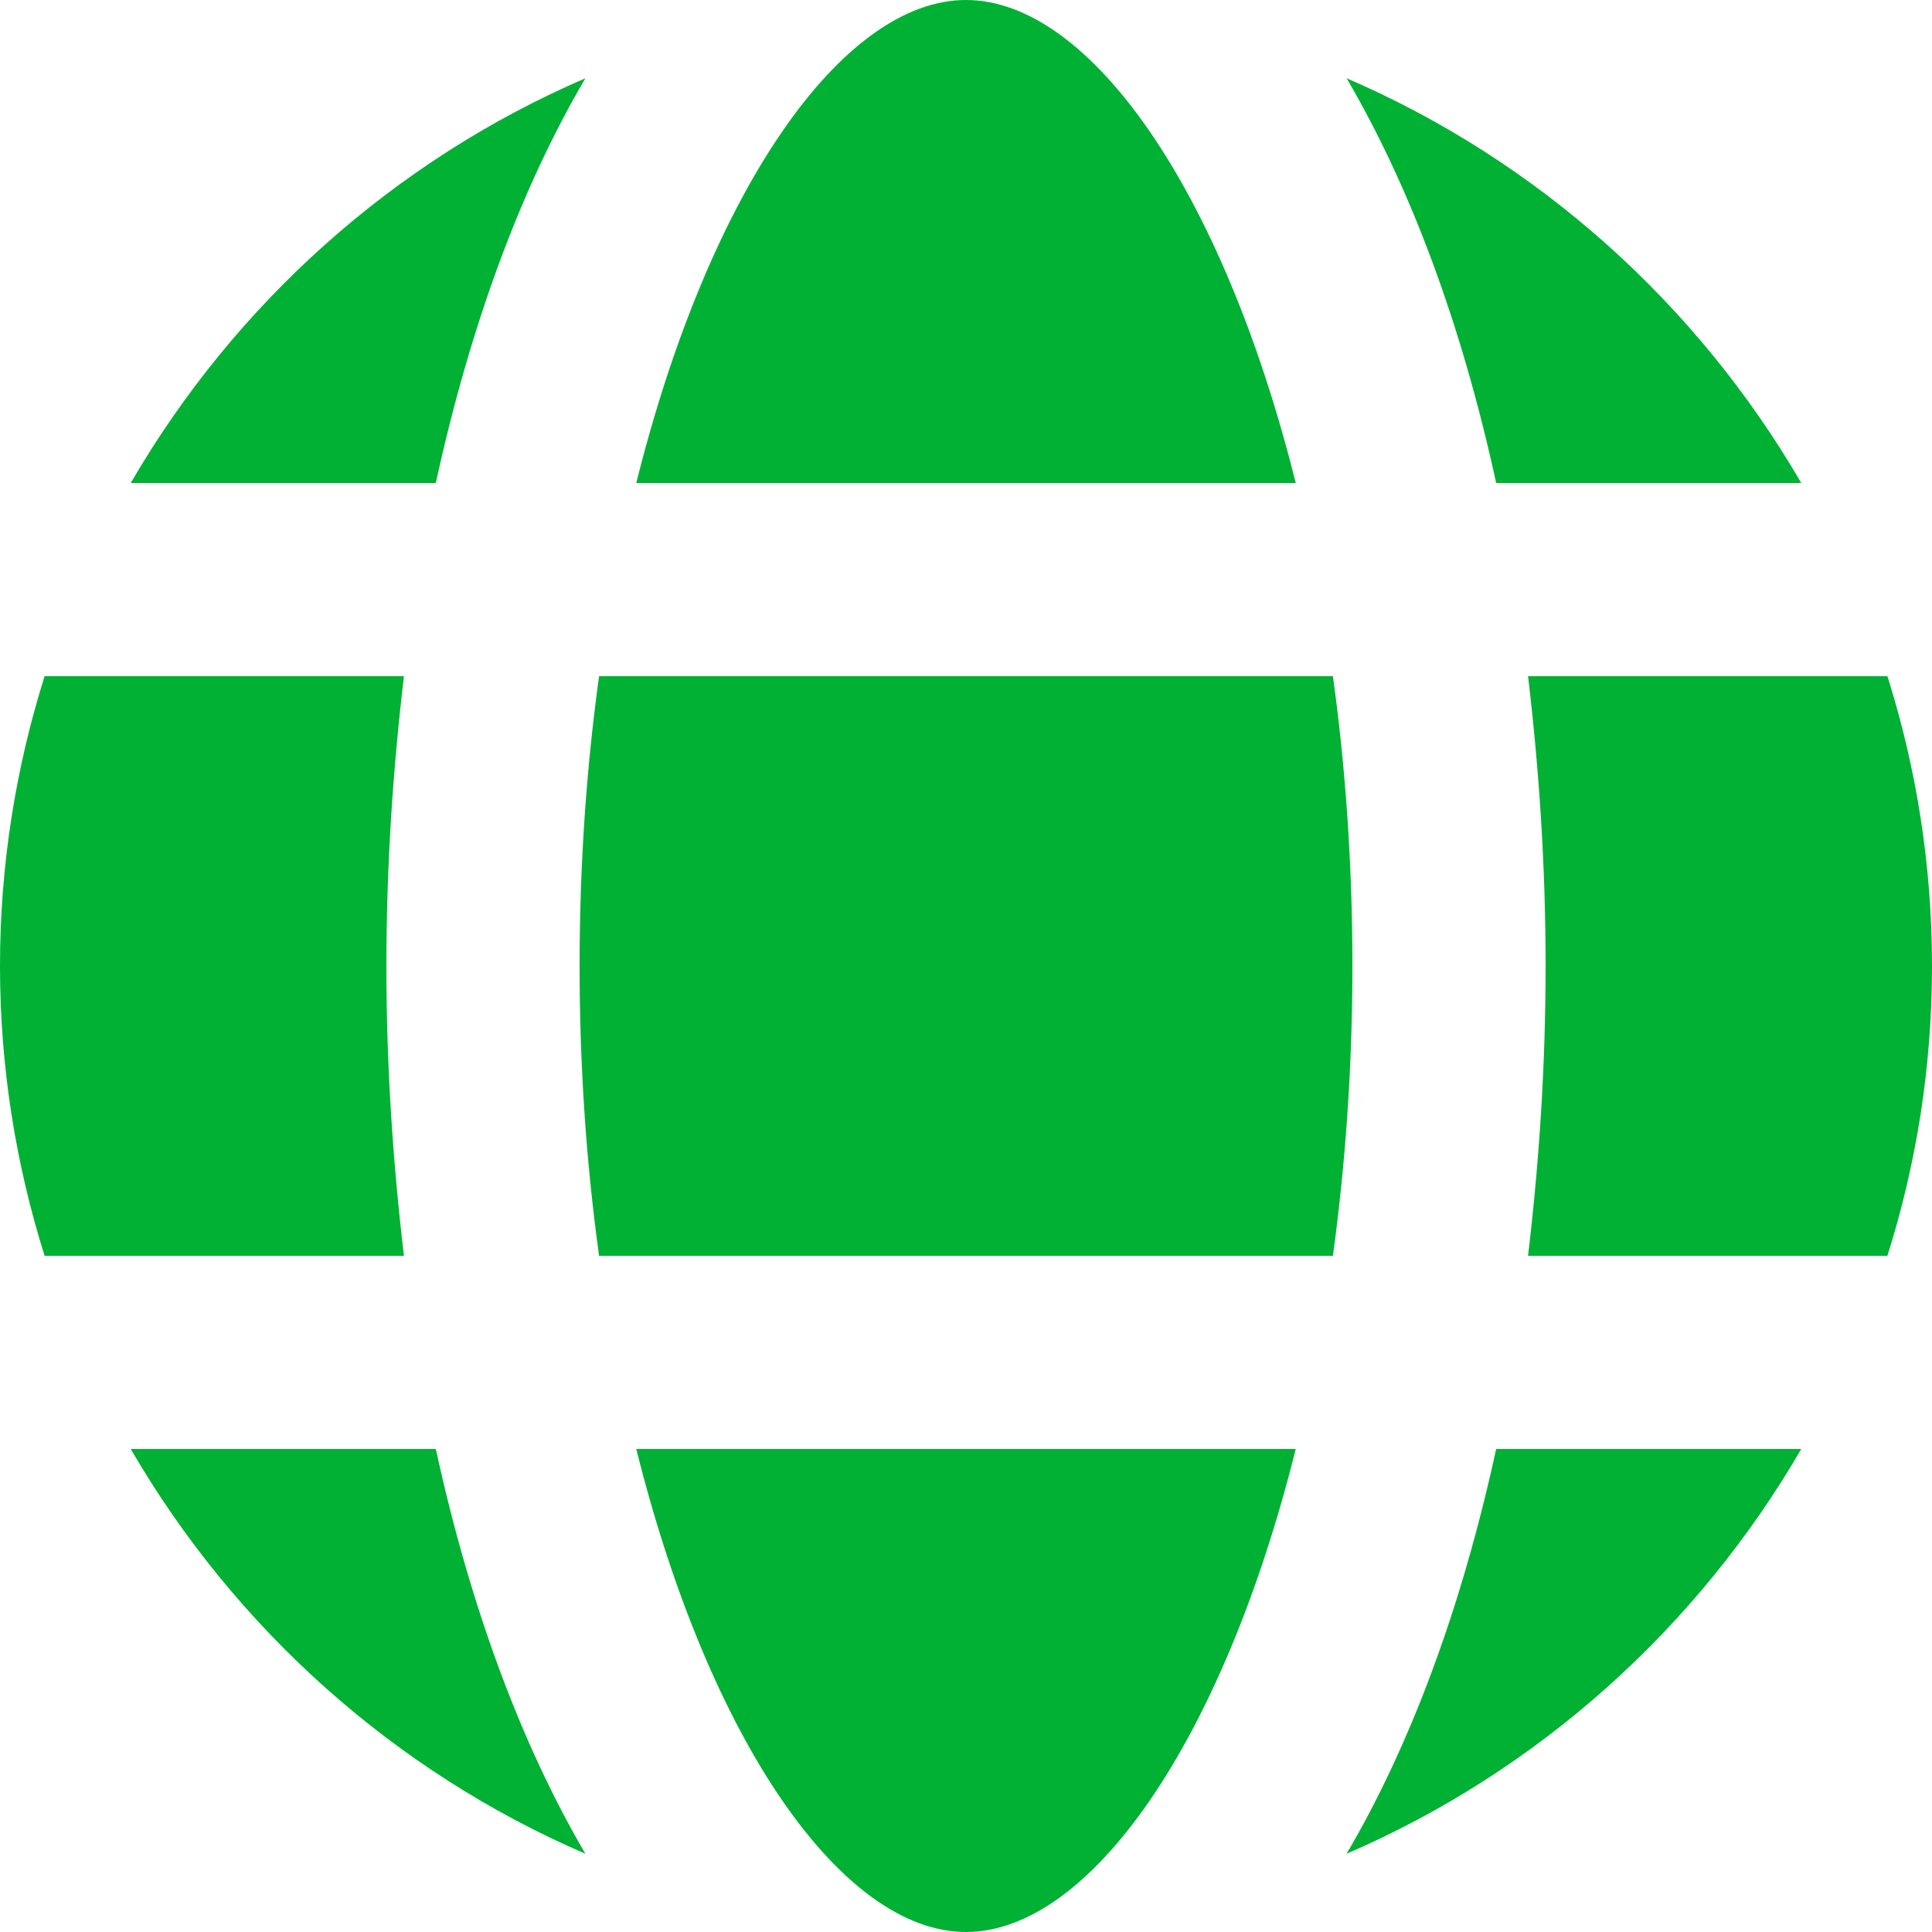 <svg width="12" height="12" viewBox="0 0 12 12" fill="none" xmlns="http://www.w3.org/2000/svg">
<path d="M6 0C5.233 0 4.407 1.177 3.952 3H8.048C7.593 1.177 6.767 0 6 0ZM3.636 0.486C2.446 0.999 1.458 1.888 0.812 3H2.707C2.921 2.017 3.238 1.163 3.636 0.486ZM8.364 0.486C8.761 1.163 9.079 2.017 9.293 3H11.188C10.542 1.888 9.554 0.999 8.364 0.486ZM0.277 4.2C0.098 4.769 0 5.373 0 6C0 6.627 0.098 7.231 0.277 7.8H2.509C2.441 7.227 2.4 6.628 2.4 6C2.4 5.372 2.441 4.773 2.509 4.2H0.277ZM3.721 4.2C3.643 4.763 3.6 5.367 3.6 6C3.6 6.633 3.643 7.237 3.721 7.8H8.279C8.356 7.237 8.4 6.633 8.4 6C8.4 5.367 8.357 4.763 8.279 4.2H3.721ZM9.491 4.2C9.559 4.773 9.6 5.372 9.6 6C9.6 6.628 9.559 7.227 9.491 7.8H11.723C11.903 7.231 12 6.627 12 6C12 5.373 11.903 4.769 11.723 4.2H9.491ZM0.812 9C1.458 10.112 2.446 11.001 3.636 11.514C3.239 10.837 2.921 9.983 2.707 9H0.812ZM3.952 9C4.407 10.823 5.233 12 6 12C6.767 12 7.593 10.823 8.048 9H3.952ZM9.293 9C9.079 9.983 8.762 10.837 8.364 11.514C9.554 11.001 10.542 10.112 11.188 9H9.293Z" fill="#00B134"/>
</svg>
